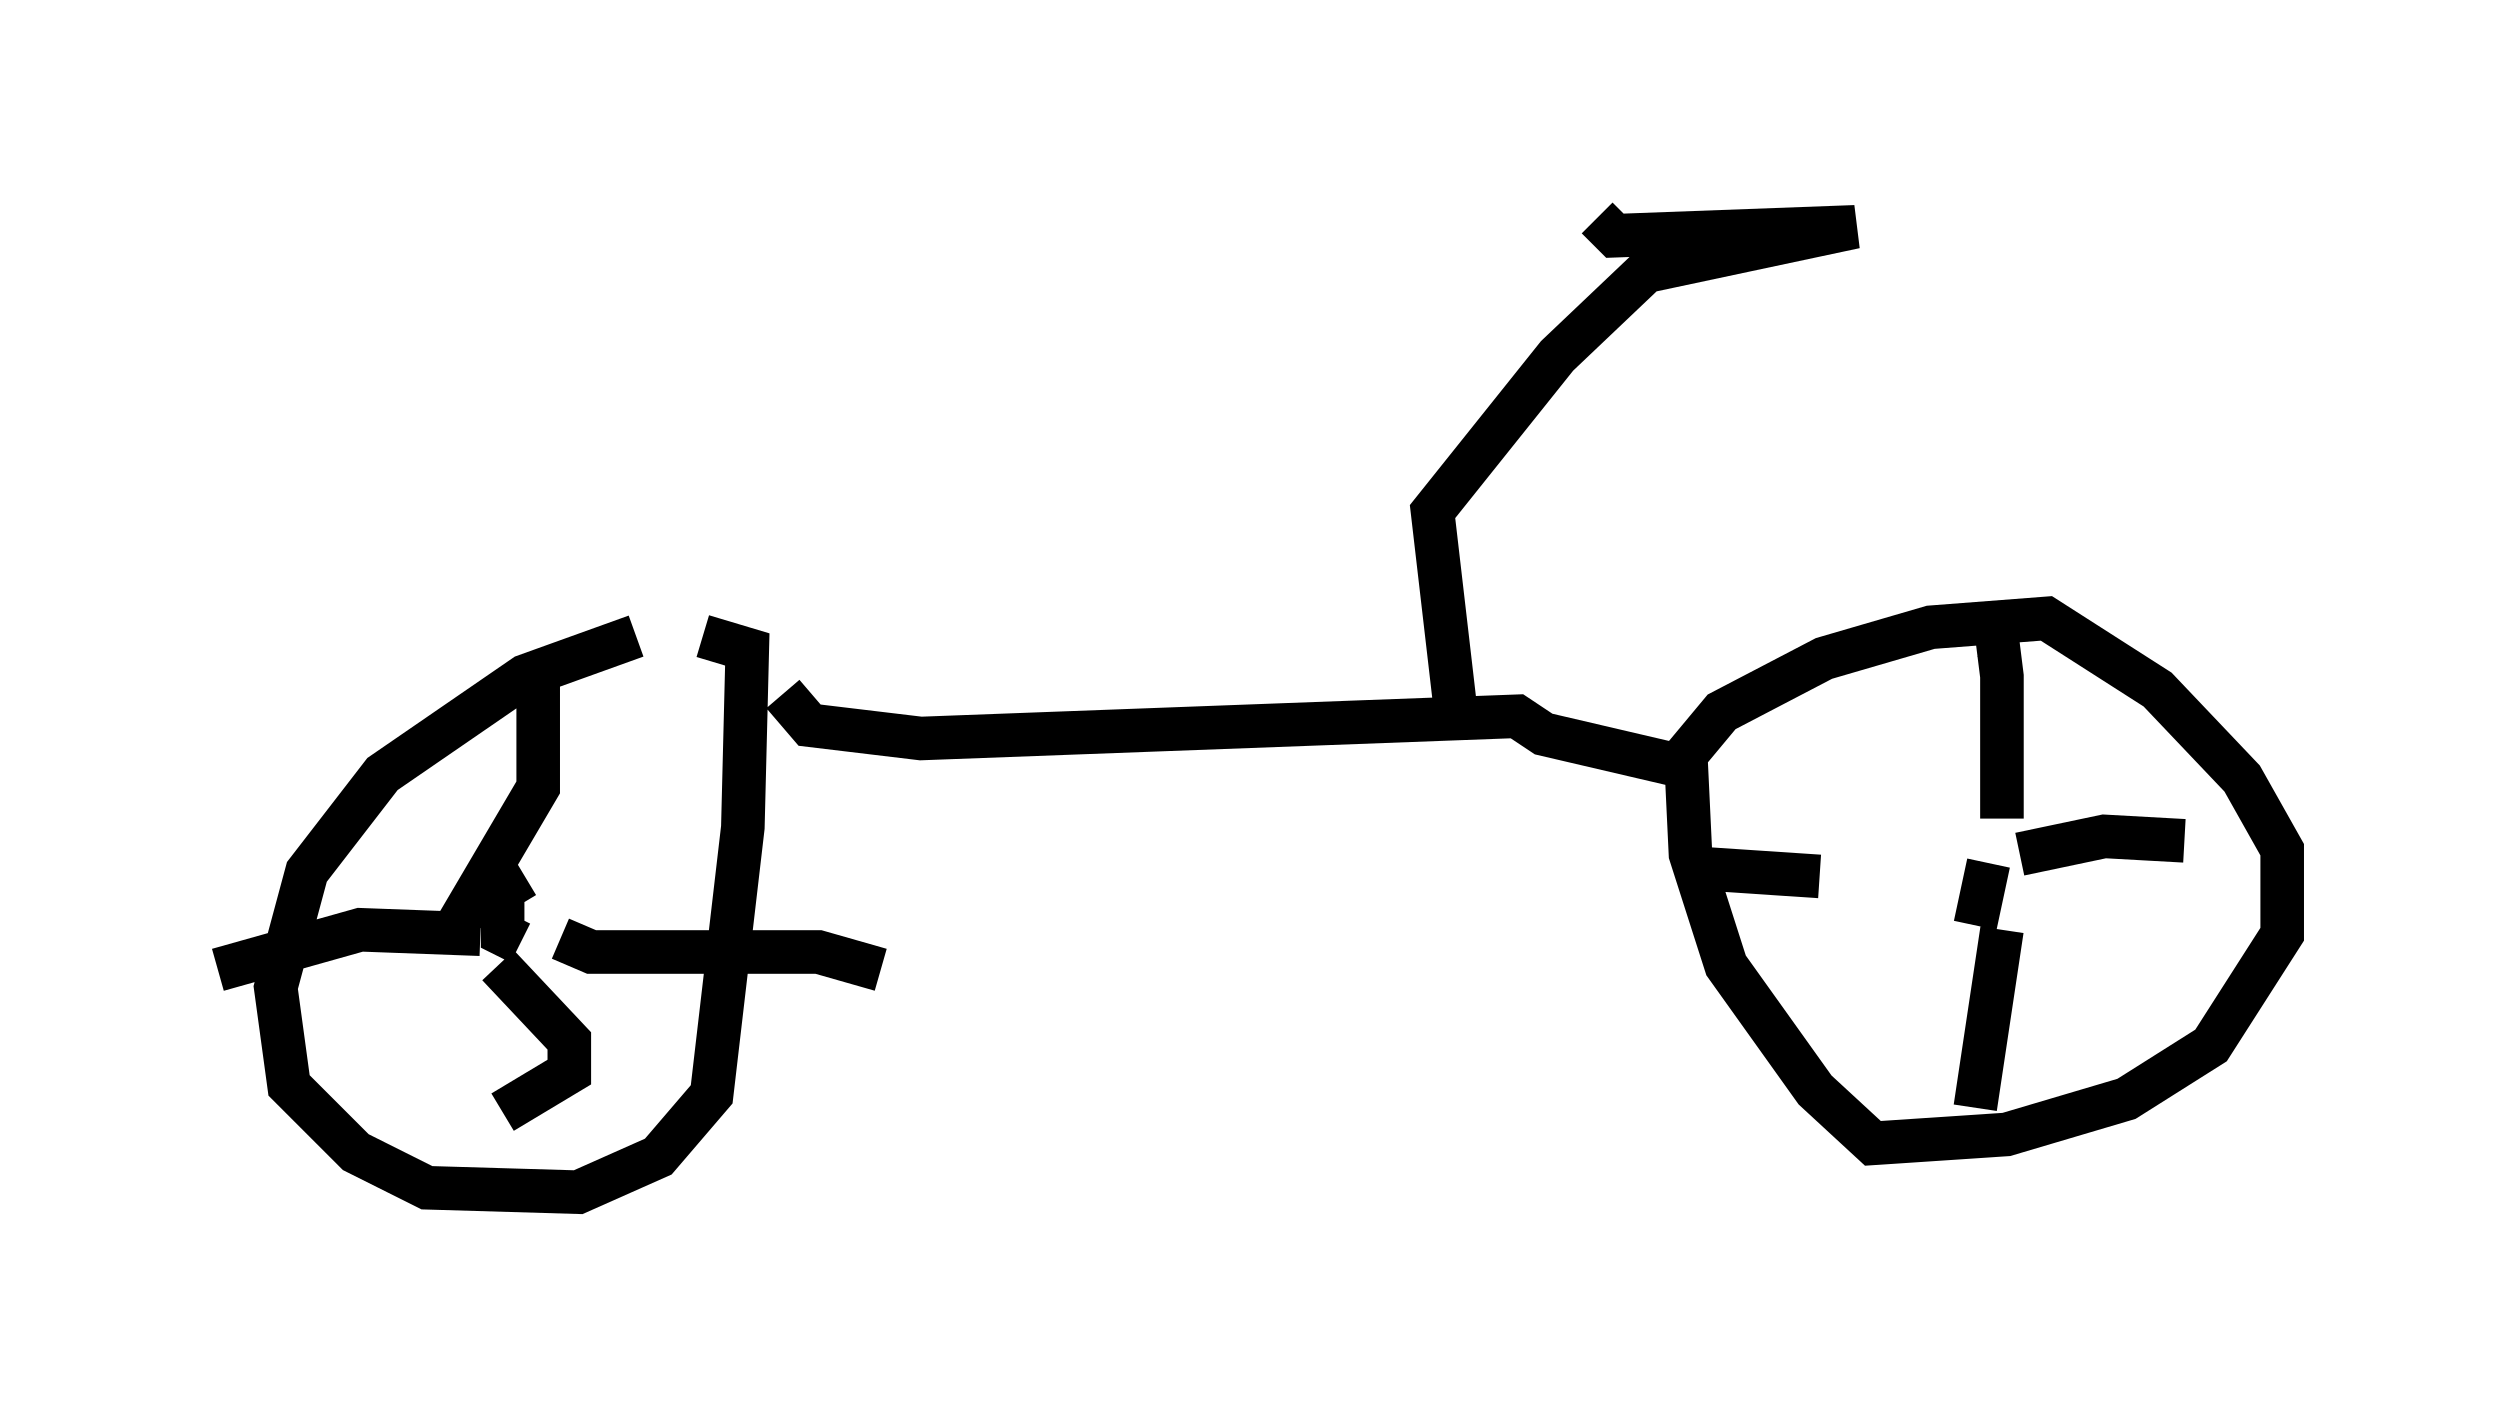 <?xml version="1.0" encoding="utf-8" ?>
<svg baseProfile="full" height="32.356" version="1.1" width="57.367" xmlns="http://www.w3.org/2000/svg" xmlns:ev="http://www.w3.org/2001/xml-events" xmlns:xlink="http://www.w3.org/1999/xlink"><defs /><rect fill="white" height="32.356" width="57.367" x="0" y="0" /><path d="M15.106, 15.004 m-0.51, -0.408 l-2.552, 0.919 -3.267, 2.246 l-1.735, 2.246 -0.715, 2.654 l0.306, 2.246 1.531, 1.531 l1.633, 0.817 3.471, 0.102 l1.838, -0.817 1.225, -1.429 l0.715, -6.125 0.102, -4.083 l-1.021, -0.306 m-4.083, 5.513 l-0.51, 0.306 0.0, 1.021 l0.408, 0.204 m0.408, -6.023 l0.0, 2.45 -2.042, 3.471 m2.552, 0.0 l0.715, 0.306 5.206, 0.0 l1.429, 0.408 m-8.779, -0.102 l1.633, 1.735 0.0, 0.715 l-1.531, 0.919 m-0.51, -4.083 l-2.756, -0.102 -3.267, 0.919 m12.965, -6.329 l0.613, 0.715 2.552, 0.306 l13.679, -0.51 0.613, 0.408 l3.063, 0.715 1.021, -1.225 l2.348, -1.225 2.45, -0.715 l2.654, -0.204 2.552, 1.633 l1.94, 2.042 0.919, 1.633 l0.0, 1.94 -1.633, 2.552 l-1.94, 1.225 -2.756, 0.817 l-3.063, 0.204 -1.327, -1.225 l-2.042, -2.858 -0.817, -2.552 l-0.102, -2.144 m6.942, 2.348 l-0.306, 1.429 m0.613, -2.45 l0.0, -3.267 -0.102, -0.817 l-0.306, -0.102 m0.817, 5.002 l1.94, -0.408 1.838, 0.102 m-8.371, 0.817 l-3.063, -0.204 m7.248, 1.429 l-0.613, 4.083 m-11.944, -9.29 l-0.51, -4.39 2.858, -3.573 l2.042, -1.94 4.798, -1.021 l-5.513, 0.204 -0.408, -0.408 " fill="none" stroke="black" stroke-width="1" /></svg>